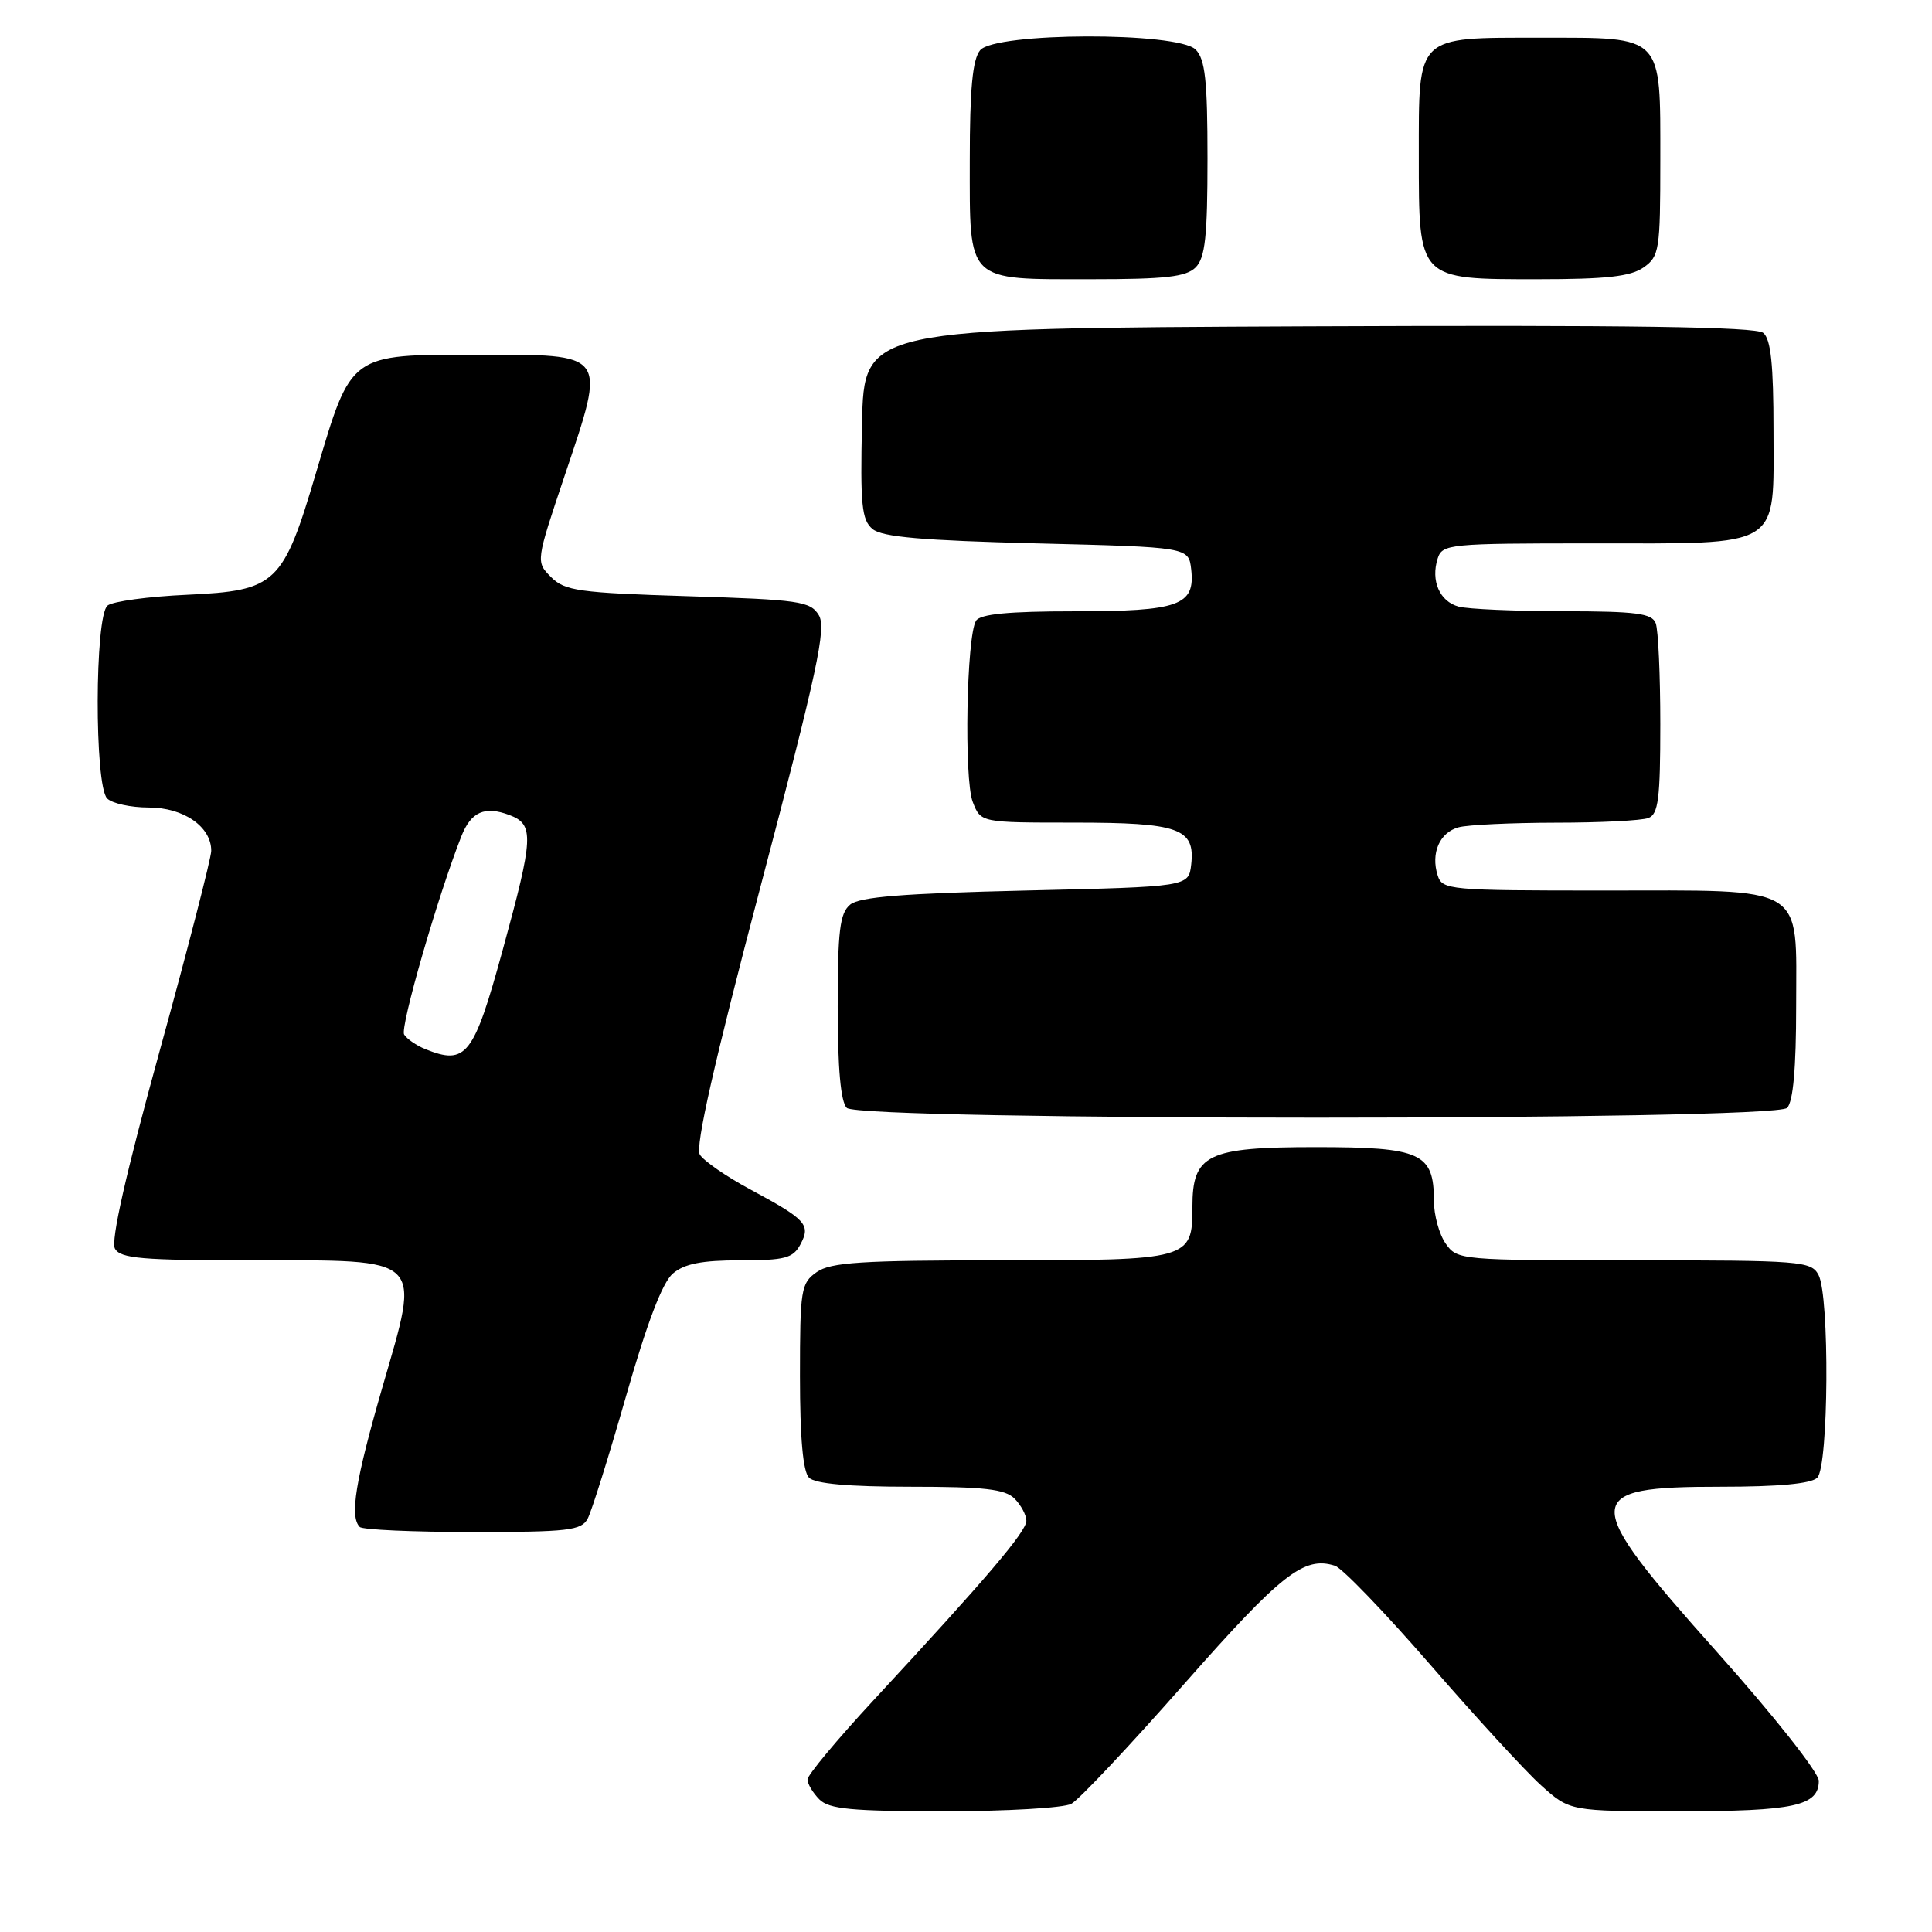 <?xml version="1.0" encoding="UTF-8" standalone="no"?>
<!DOCTYPE svg PUBLIC "-//W3C//DTD SVG 1.1//EN" "http://www.w3.org/Graphics/SVG/1.1/DTD/svg11.dtd" >
<svg xmlns="http://www.w3.org/2000/svg" xmlns:xlink="http://www.w3.org/1999/xlink" version="1.1" viewBox="0 0 256 256">
 <g >
 <path fill="currentColor"
d=" M 141.95 239.02 C 142.96 238.49 149.69 231.33 156.92 223.12 C 169.81 208.50 172.79 206.16 176.89 207.47 C 177.84 207.77 183.50 213.65 189.49 220.55 C 195.47 227.45 202.08 234.65 204.18 236.55 C 208.01 240.00 208.01 240.00 222.57 240.00 C 237.73 240.00 241.00 239.29 241.00 235.97 C 241.00 234.88 235.08 227.38 227.50 218.89 C 209.33 198.53 209.37 197.00 228.00 197.00 C 235.69 197.00 240.00 196.60 240.80 195.80 C 242.31 194.29 242.45 171.71 240.96 168.93 C 239.99 167.11 238.64 167.00 216.52 167.00 C 193.47 167.00 193.09 166.97 191.56 164.78 C 190.70 163.56 190.00 161.00 190.00 159.11 C 190.00 152.77 188.30 152.00 174.35 152.00 C 159.95 152.00 158.00 152.95 158.00 159.93 C 158.00 166.91 157.67 167.00 132.65 167.00 C 114.17 167.00 110.07 167.26 108.22 168.56 C 106.13 170.02 106.00 170.84 106.00 182.36 C 106.00 190.55 106.40 195.00 107.20 195.80 C 108.00 196.60 112.45 197.00 120.63 197.00 C 130.41 197.00 133.17 197.31 134.43 198.57 C 135.29 199.44 136.00 200.76 136.00 201.51 C 136.00 202.94 130.71 209.15 115.75 225.29 C 110.94 230.48 107.00 235.21 107.00 235.79 C 107.00 236.38 107.71 237.56 108.57 238.43 C 109.86 239.72 112.84 240.00 125.14 240.00 C 133.38 240.00 140.95 239.56 141.95 239.02 Z  M 77.87 201.23 C 78.39 200.26 80.68 192.95 82.96 184.98 C 85.74 175.26 87.78 169.92 89.16 168.75 C 90.69 167.45 93.00 167.00 98.08 167.00 C 104.02 167.00 105.08 166.72 106.06 164.89 C 107.46 162.27 106.84 161.60 99.33 157.56 C 96.21 155.88 93.24 153.82 92.73 152.99 C 92.10 151.96 94.63 140.78 100.77 117.49 C 108.33 88.78 109.53 83.19 108.49 81.50 C 107.37 79.67 105.89 79.46 91.16 79.00 C 76.68 78.55 74.84 78.29 73.02 76.47 C 70.99 74.43 70.99 74.43 74.85 62.94 C 80.34 46.59 80.64 47.00 63.21 47.00 C 46.27 47.00 46.58 46.78 41.92 62.50 C 37.50 77.45 36.64 78.26 24.79 78.81 C 19.68 79.04 14.94 79.68 14.25 80.24 C 12.54 81.61 12.50 104.10 14.20 105.80 C 14.86 106.46 17.33 107.00 19.70 107.00 C 24.34 107.00 28.01 109.55 27.99 112.75 C 27.98 113.71 24.92 125.62 21.17 139.20 C 16.67 155.54 14.66 164.43 15.23 165.45 C 15.96 166.76 18.82 167.00 33.39 167.00 C 56.44 167.00 55.73 166.31 50.68 183.78 C 47.09 196.19 46.31 200.98 47.67 202.33 C 48.03 202.70 54.77 203.00 62.63 203.00 C 75.27 203.00 77.04 202.80 77.87 201.23 Z  M 236.80 146.80 C 237.60 146.00 238.00 141.55 238.00 133.36 C 238.00 117.00 239.67 118.00 212.34 118.00 C 192.01 118.00 191.11 117.92 190.50 116.00 C 189.56 113.05 190.76 110.30 193.28 109.62 C 194.50 109.29 200.30 109.02 206.17 109.01 C 212.04 109.01 217.55 108.73 218.42 108.39 C 219.74 107.89 220.00 105.82 220.00 95.97 C 220.00 89.48 219.73 83.45 219.39 82.58 C 218.89 81.27 216.83 81.00 207.14 80.99 C 200.74 80.98 194.50 80.71 193.28 80.38 C 190.76 79.70 189.56 76.95 190.50 74.00 C 191.11 72.09 192.01 72.00 210.84 72.00 C 236.38 72.00 235.00 72.85 235.00 57.07 C 235.00 48.31 234.65 44.95 233.64 44.11 C 232.65 43.30 216.05 43.06 173.39 43.24 C 114.50 43.50 114.50 43.50 114.22 56.10 C 113.98 66.90 114.18 68.91 115.62 70.10 C 116.89 71.16 122.25 71.62 137.40 72.00 C 157.50 72.50 157.50 72.50 157.84 75.45 C 158.38 80.23 156.23 81.00 142.37 81.00 C 133.65 81.00 129.89 81.36 129.33 82.25 C 128.07 84.26 127.72 103.22 128.89 106.25 C 129.95 109.00 129.95 109.00 142.28 109.00 C 156.24 109.00 158.38 109.76 157.84 114.55 C 157.50 117.50 157.50 117.50 135.90 118.00 C 119.65 118.38 113.89 118.84 112.65 119.87 C 111.28 121.01 111.00 123.32 111.00 133.42 C 111.00 141.56 111.40 146.00 112.20 146.80 C 113.93 148.53 235.07 148.53 236.80 146.80 Z  M 158.43 35.43 C 159.69 34.16 160.00 31.35 160.00 21.00 C 160.00 10.65 159.69 7.84 158.43 6.57 C 156.06 4.20 131.85 4.27 129.87 6.66 C 128.87 7.87 128.50 11.75 128.50 21.24 C 128.50 37.57 127.91 37.00 144.62 37.00 C 154.41 37.00 157.17 36.69 158.43 35.43 Z  M 217.78 35.44 C 219.87 33.97 220.00 33.17 220.00 21.27 C 220.00 4.48 220.51 5.00 204.17 5.00 C 187.52 5.00 188.00 4.53 188.00 20.65 C 188.00 37.17 187.84 37.00 203.78 37.00 C 212.82 37.00 216.07 36.64 217.78 35.44 Z  M 56.35 139.01 C 55.17 138.53 53.91 137.66 53.55 137.08 C 52.98 136.16 58.02 118.70 61.13 110.82 C 62.41 107.56 64.23 106.76 67.51 108.00 C 70.80 109.25 70.72 110.90 66.61 125.88 C 62.76 139.93 61.77 141.19 56.35 139.01 Z "/>
</g>
</svg>